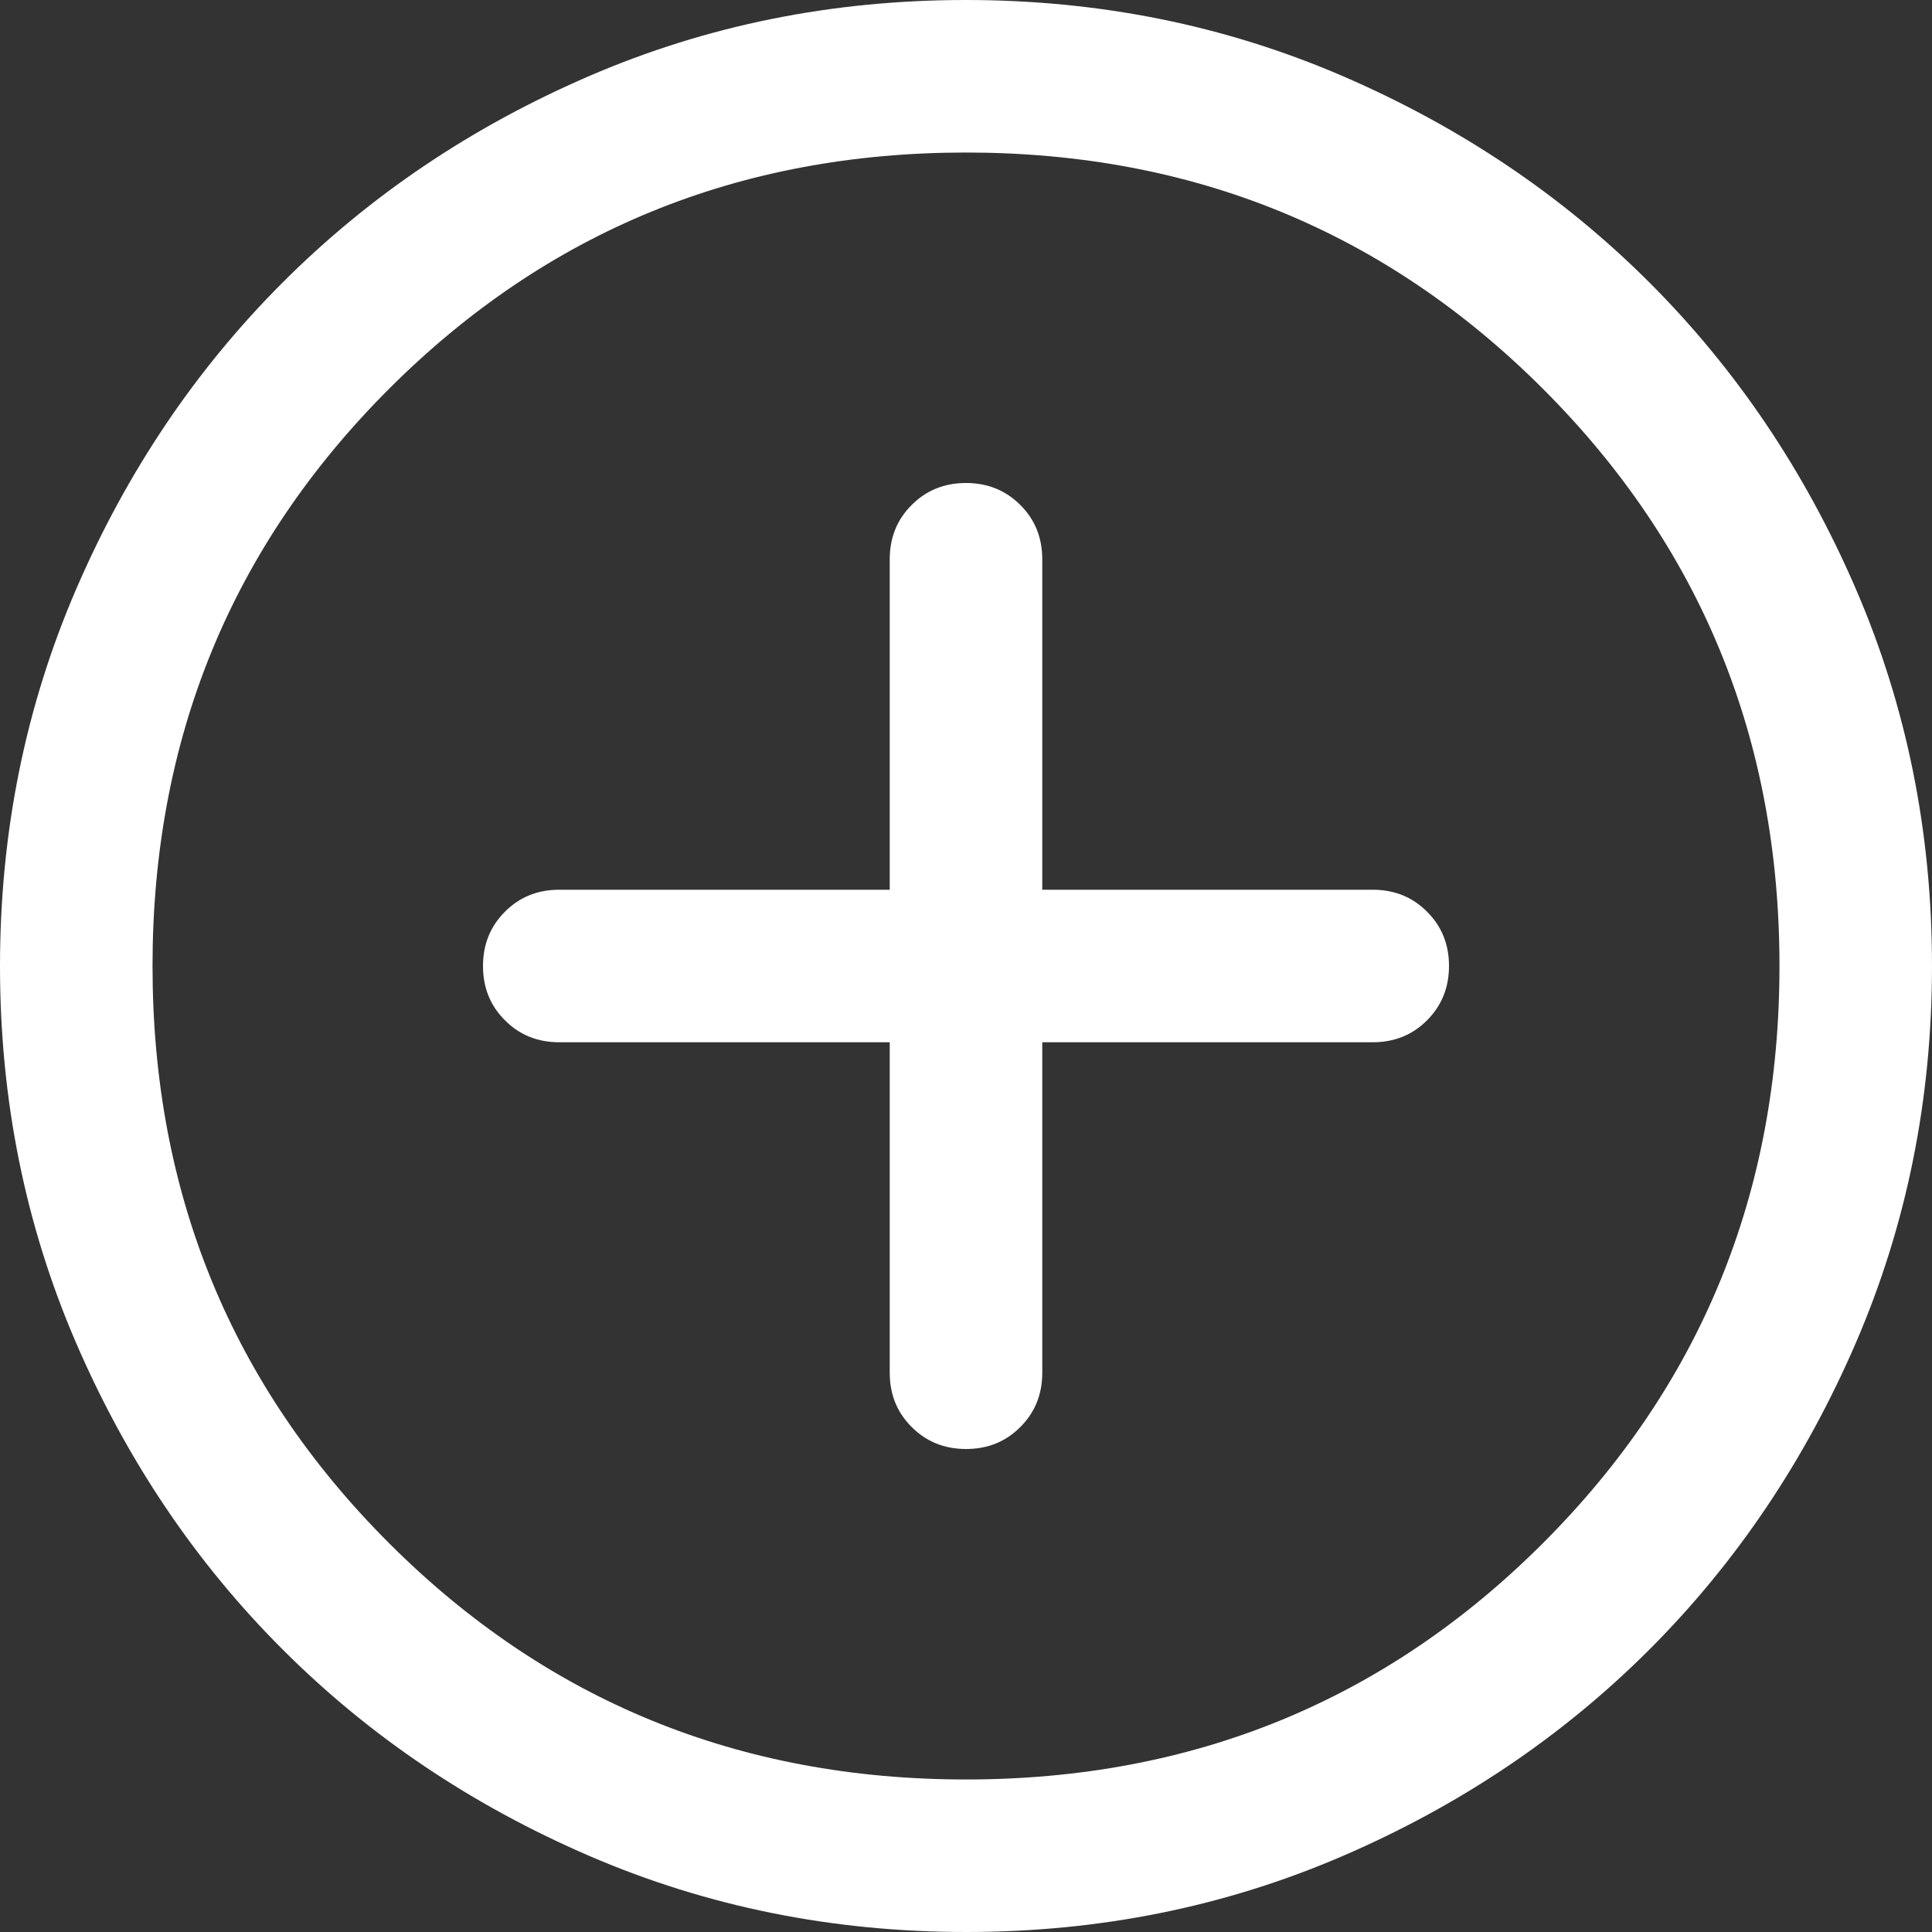<svg width="19" height="19" viewBox="0 0 19 19" fill="none" xmlns="http://www.w3.org/2000/svg">
<rect x="0" y="0" width="19" height="19" fill="#333333" stroke="none"/>
<path d="M8.75 10.25V13.5C8.75 13.713 8.822 13.891 8.966 14.034C9.11 14.178 9.288 14.25 9.5 14.25C9.713 14.25 9.891 14.178 10.034 14.034C10.178 13.891 10.25 13.713 10.25 13.5V10.25H13.5C13.713 10.25 13.891 10.178 14.034 10.034C14.178 9.89 14.25 9.712 14.25 9.5C14.25 9.287 14.178 9.109 14.034 8.966C13.891 8.822 13.713 8.75 13.5 8.75H10.25V5.5C10.25 5.287 10.178 5.109 10.034 4.966C9.89 4.822 9.712 4.75 9.5 4.75C9.287 4.75 9.109 4.822 8.966 4.966C8.822 5.109 8.75 5.287 8.75 5.5V8.75H5.5C5.287 8.75 5.109 8.822 4.966 8.966C4.822 9.11 4.75 9.288 4.75 9.5C4.75 9.713 4.822 9.891 4.966 10.034C5.109 10.178 5.287 10.25 5.5 10.25H8.75ZM9.502 19C8.188 19 6.953 18.751 5.796 18.252C4.64 17.753 3.635 17.077 2.78 16.222C1.924 15.367 1.247 14.362 0.748 13.206C0.249 12.05 0 10.816 0 9.502C0 8.188 0.249 6.953 0.748 5.796C1.247 4.64 1.923 3.635 2.778 2.78C3.633 1.924 4.638 1.247 5.794 0.748C6.95 0.249 8.184 0 9.498 0C10.812 0 12.047 0.249 13.204 0.748C14.36 1.247 15.365 1.923 16.221 2.778C17.076 3.633 17.753 4.638 18.252 5.794C18.751 6.95 19 8.184 19 9.498C19 10.812 18.751 12.047 18.252 13.204C17.753 14.36 17.077 15.365 16.222 16.221C15.367 17.076 14.362 17.753 13.206 18.252C12.05 18.751 10.816 19 9.502 19ZM9.5 17.5C11.733 17.5 13.625 16.725 15.175 15.175C16.725 13.625 17.5 11.733 17.5 9.5C17.5 7.267 16.725 5.375 15.175 3.825C13.625 2.275 11.733 1.5 9.5 1.5C7.267 1.5 5.375 2.275 3.825 3.825C2.275 5.375 1.5 7.267 1.5 9.5C1.5 11.733 2.275 13.625 3.825 15.175C5.375 16.725 7.267 17.5 9.5 17.5Z" fill="white"/>
</svg>

